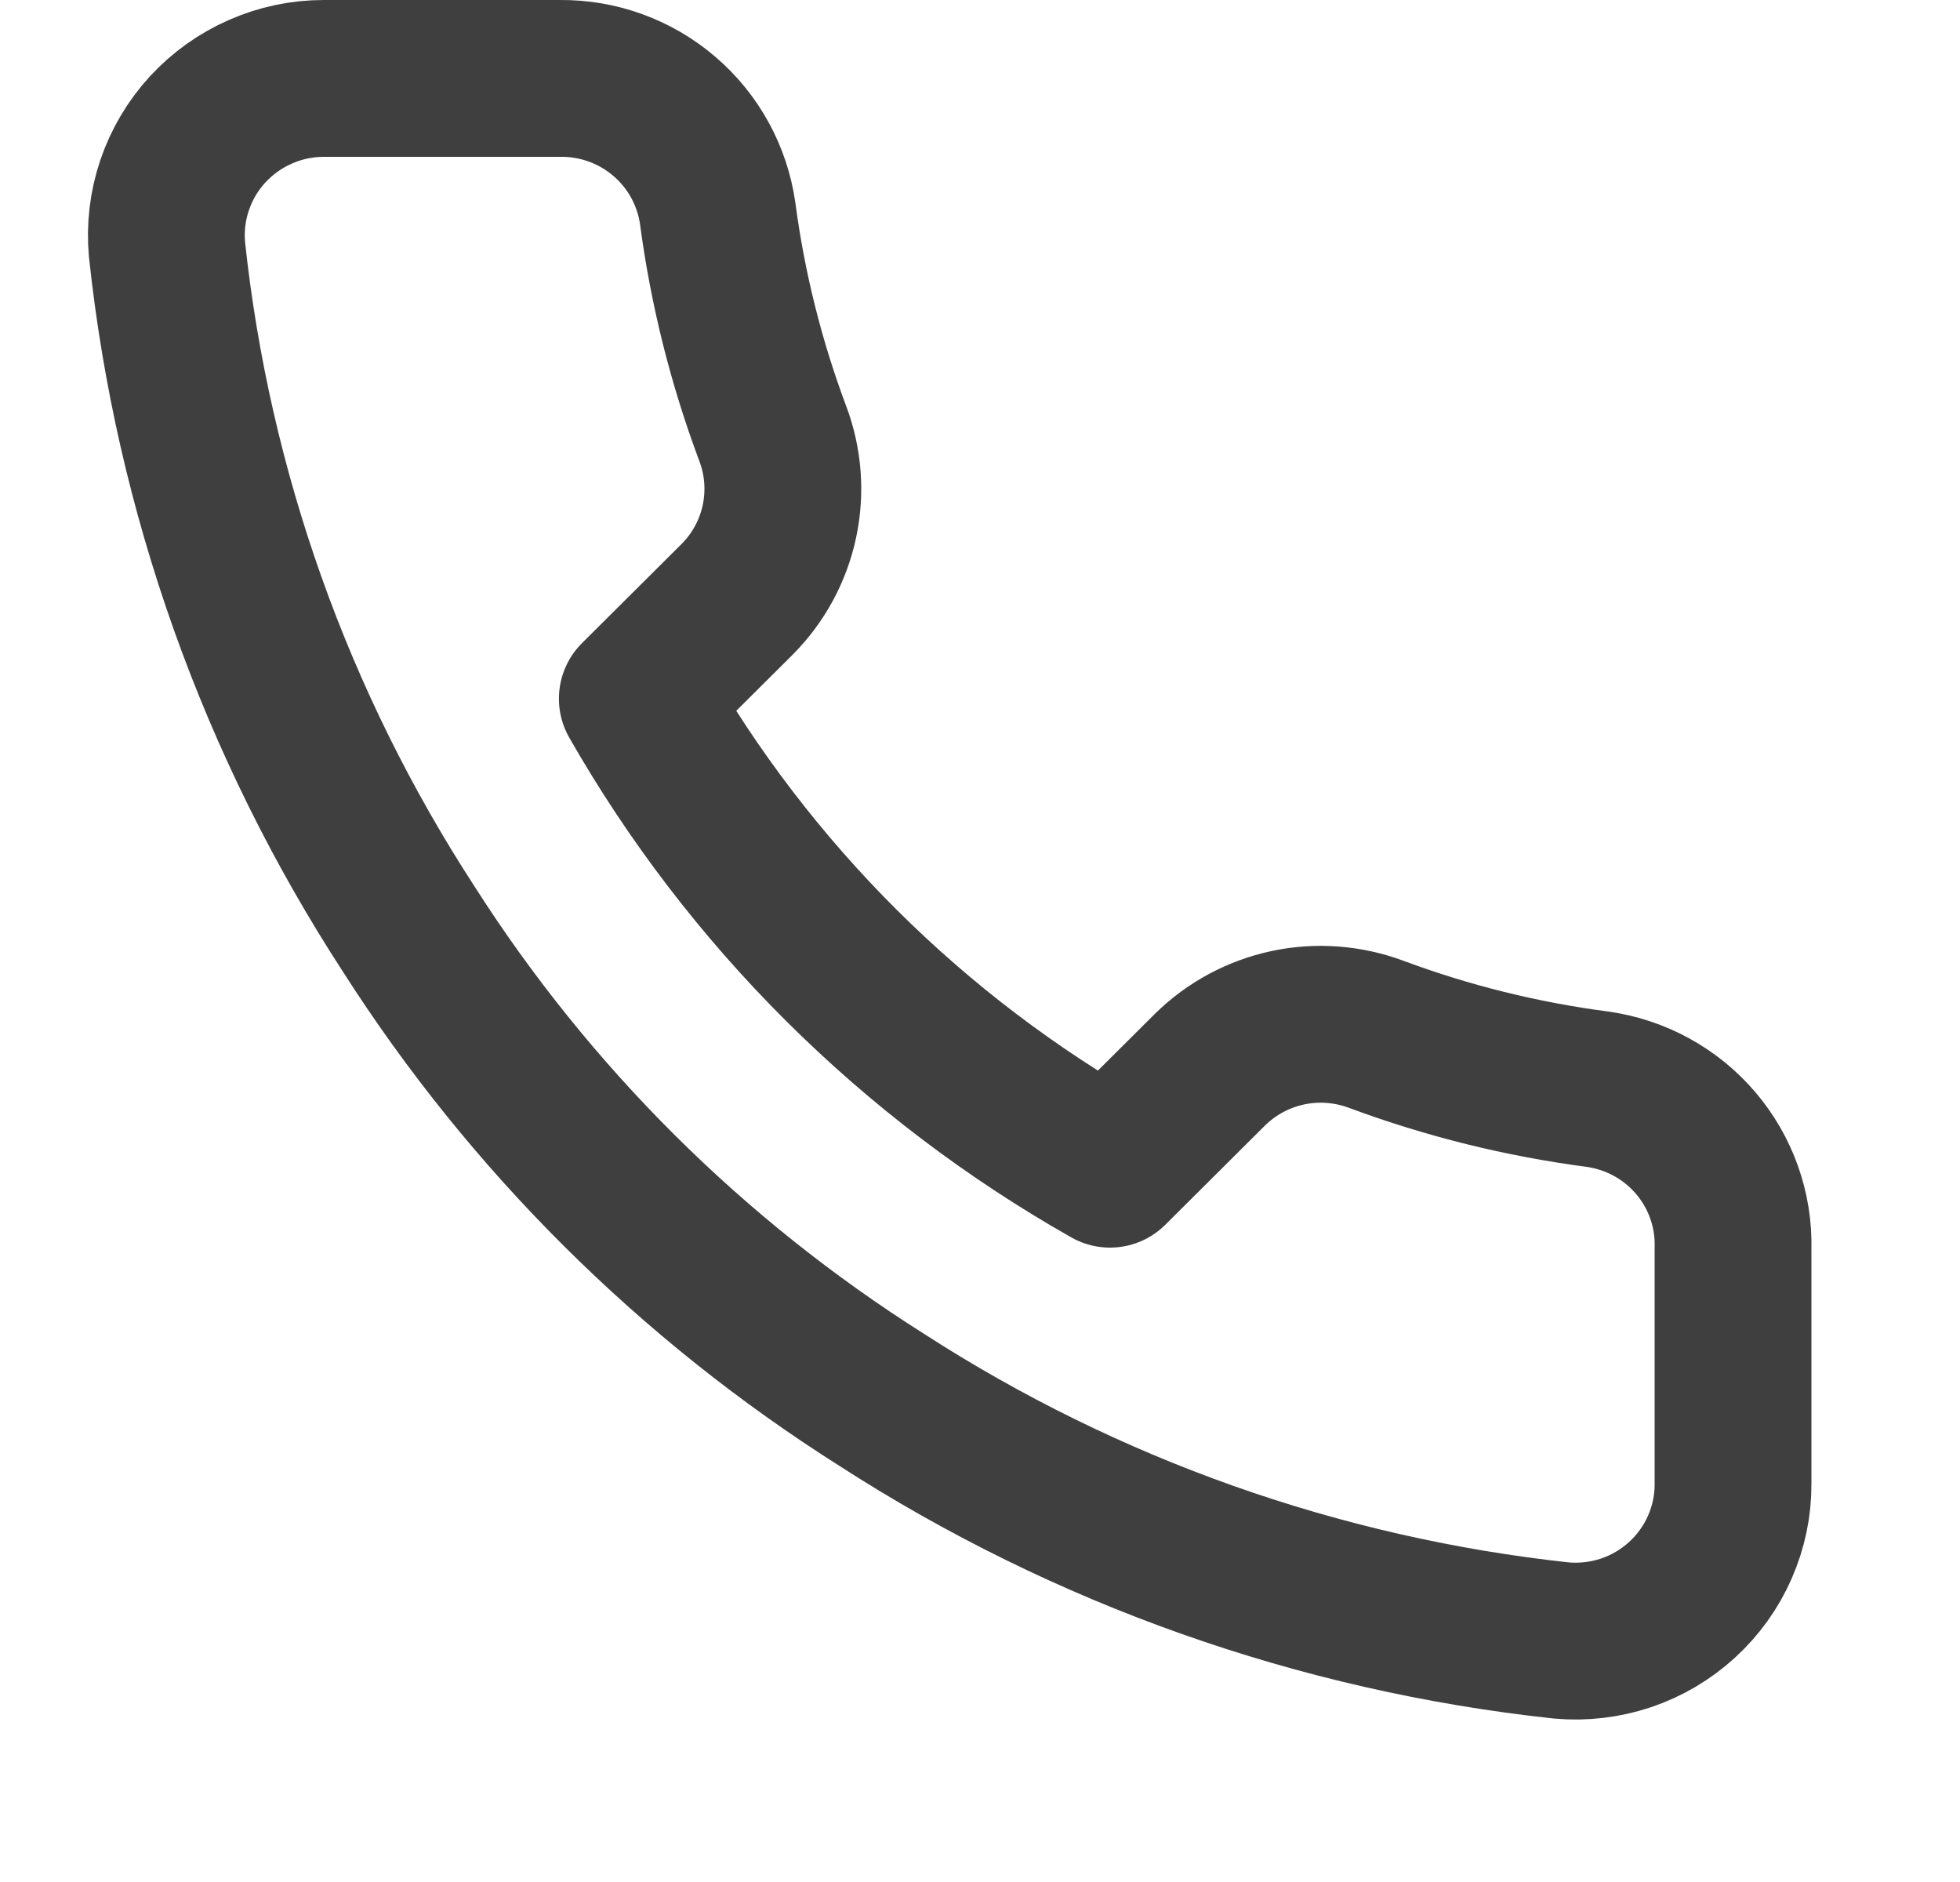 <svg width="25" height="24" viewBox="0 0 25 24" fill="none" xmlns="http://www.w3.org/2000/svg">
<path d="M22.105 15.92V18.92C22.107 19.199 22.049 19.474 21.937 19.729C21.825 19.985 21.66 20.214 21.454 20.402C21.248 20.59 21.005 20.734 20.74 20.823C20.474 20.912 20.194 20.945 19.915 20.92C16.823 20.586 13.853 19.534 11.244 17.85C8.816 16.315 6.758 14.266 5.215 11.85C3.517 9.241 2.46 6.271 2.13 3.18C2.105 2.904 2.138 2.625 2.227 2.362C2.316 2.099 2.459 1.857 2.647 1.652C2.836 1.447 3.064 1.283 3.32 1.171C3.575 1.058 3.851 1 4.13 1H7.144C7.632 0.995 8.104 1.167 8.474 1.484C8.844 1.8 9.085 2.24 9.154 2.72C9.281 3.68 9.517 4.623 9.857 5.53C9.992 5.888 10.021 6.277 9.941 6.651C9.861 7.025 9.675 7.368 9.405 7.64L8.129 8.91C9.559 11.414 11.642 13.486 14.158 14.91L15.434 13.64C15.707 13.371 16.052 13.186 16.427 13.106C16.803 13.026 17.194 13.056 17.554 13.19C18.465 13.529 19.413 13.764 20.377 13.89C20.865 13.959 21.311 14.203 21.63 14.578C21.948 14.952 22.118 15.43 22.105 15.92Z" stroke="#3F3F3F" stroke-width="2" stroke-linecap="round" stroke-linejoin="round"/>
</svg>
